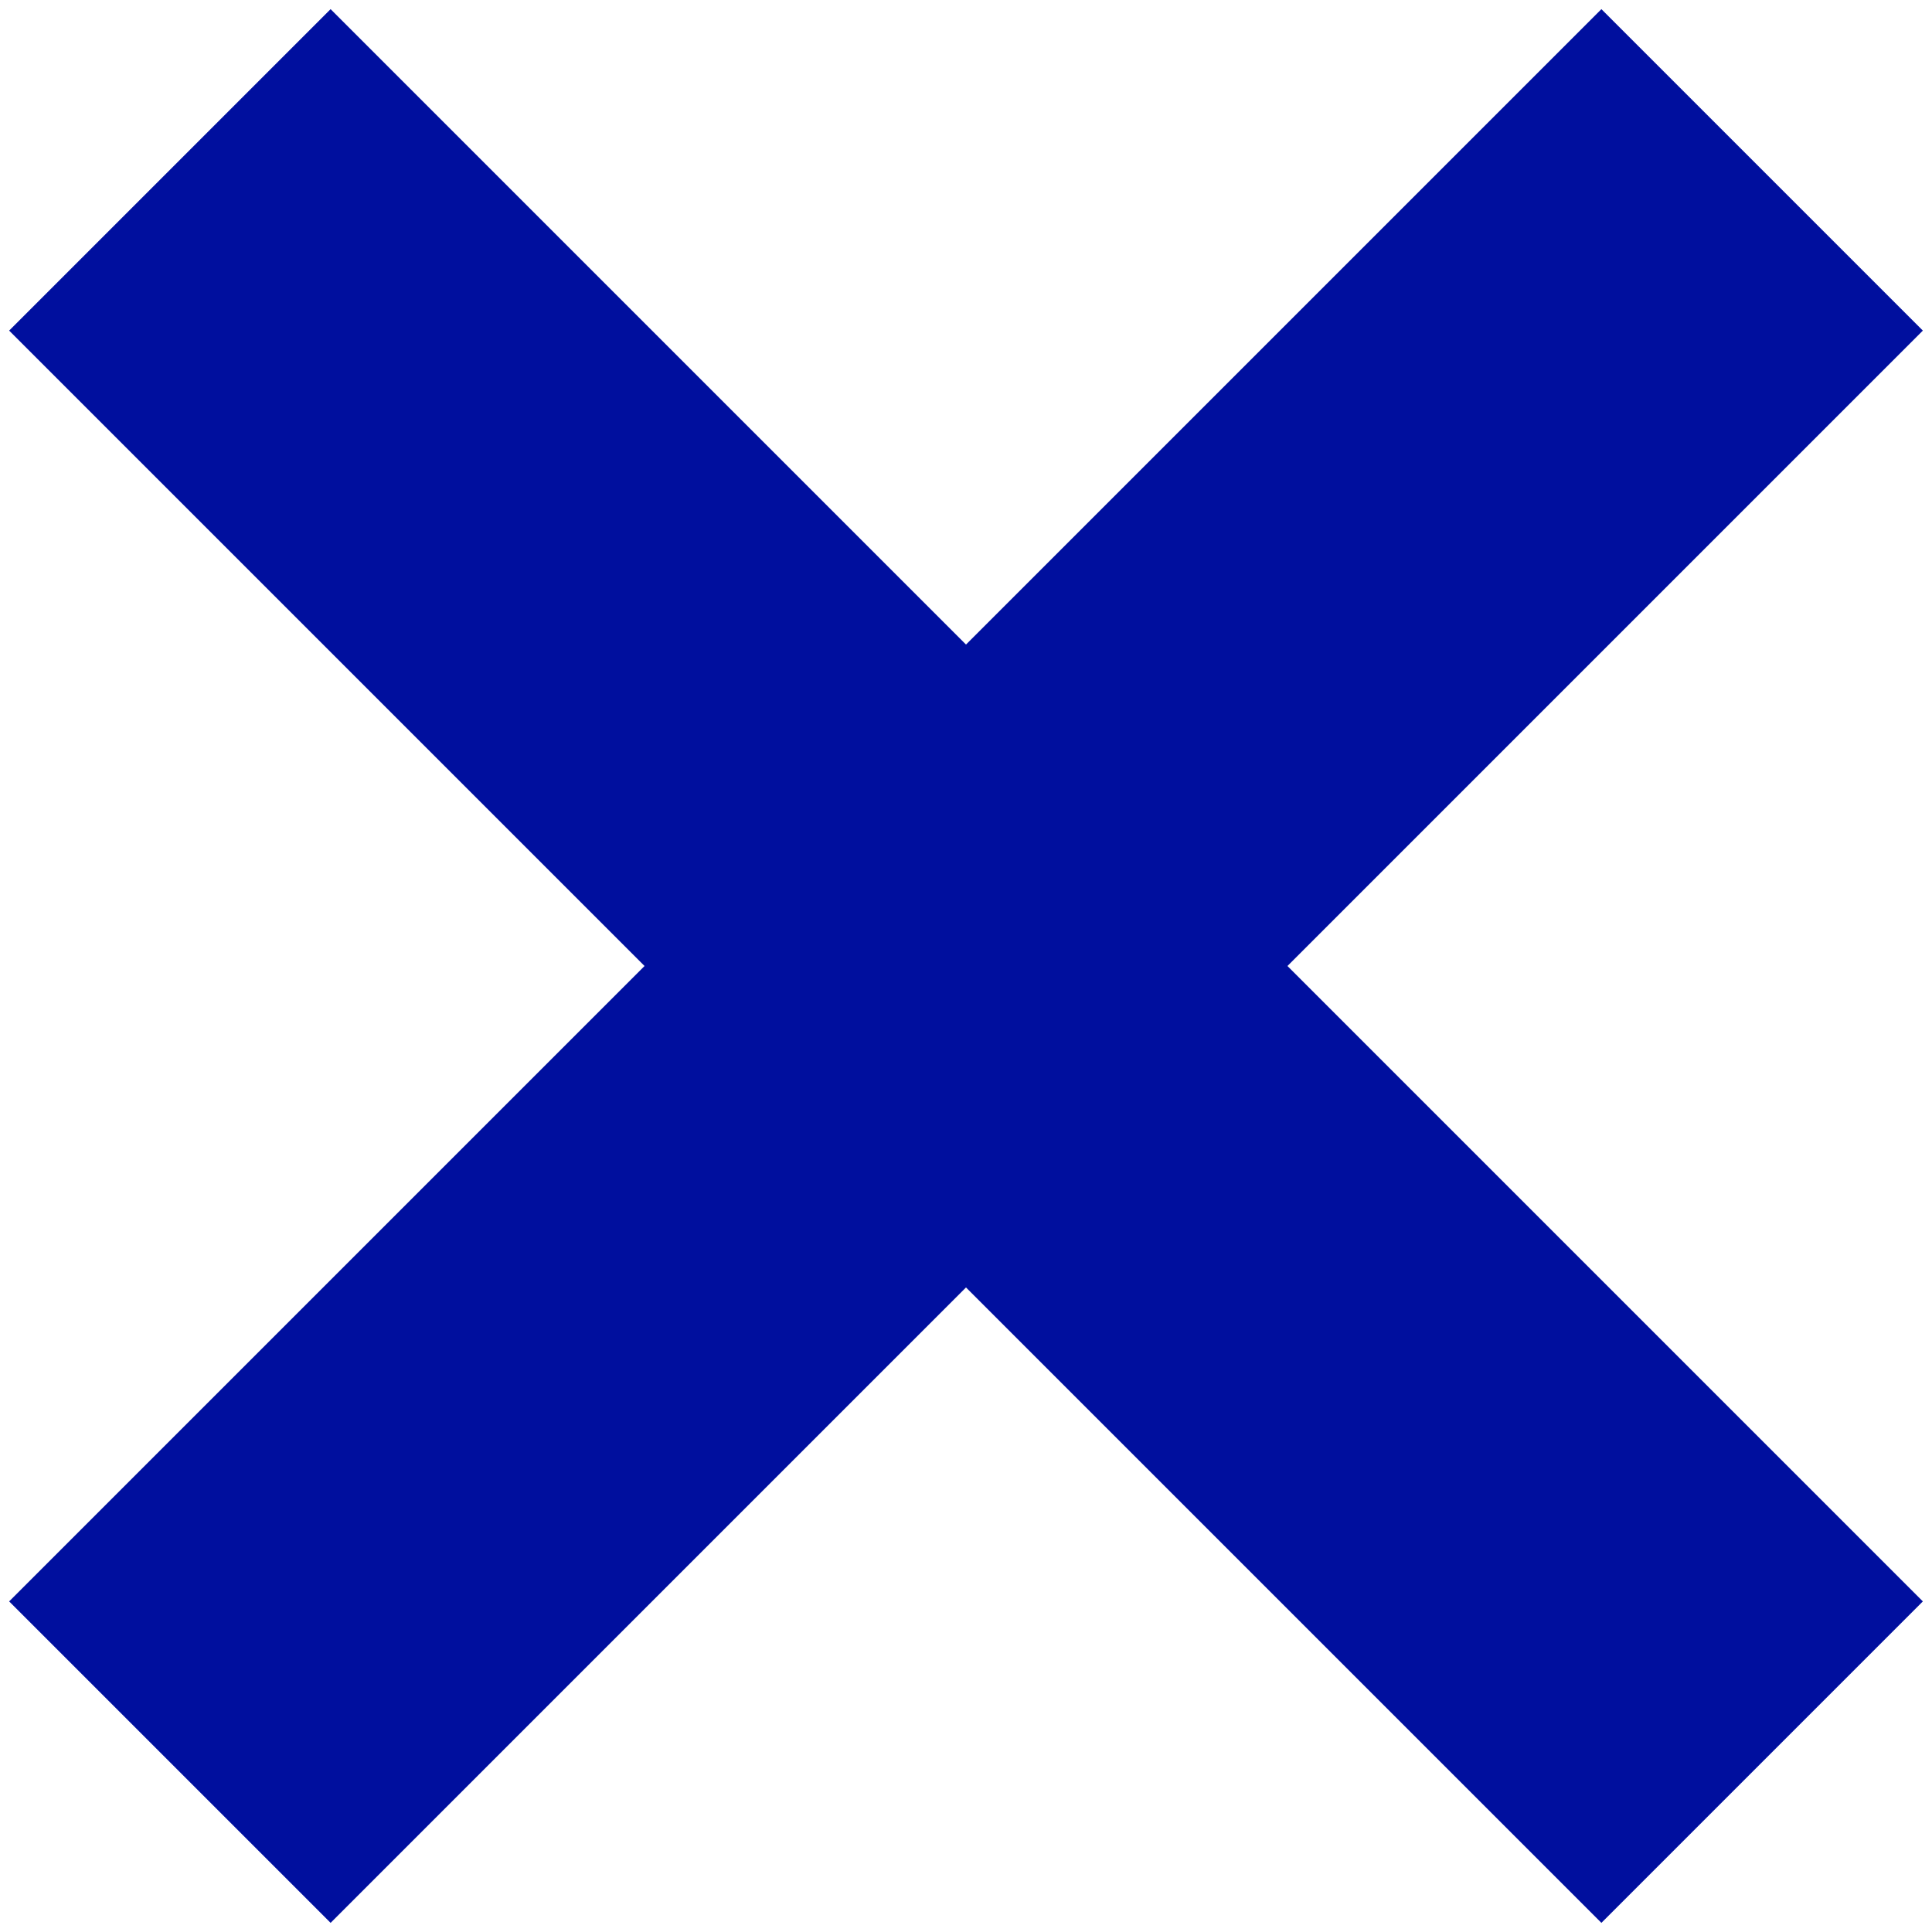 <svg xmlns="http://www.w3.org/2000/svg" width="34" height="34">
  <g fill="#000F9E" fill-rule="evenodd">
    <path d="M5.818.161l28.021 28.021-5.657 5.657L.161 5.818z"/>
    <path d="M28.182.161L.161 28.182l5.657 5.657L33.839 5.818z"/>
  </g>
</svg>
